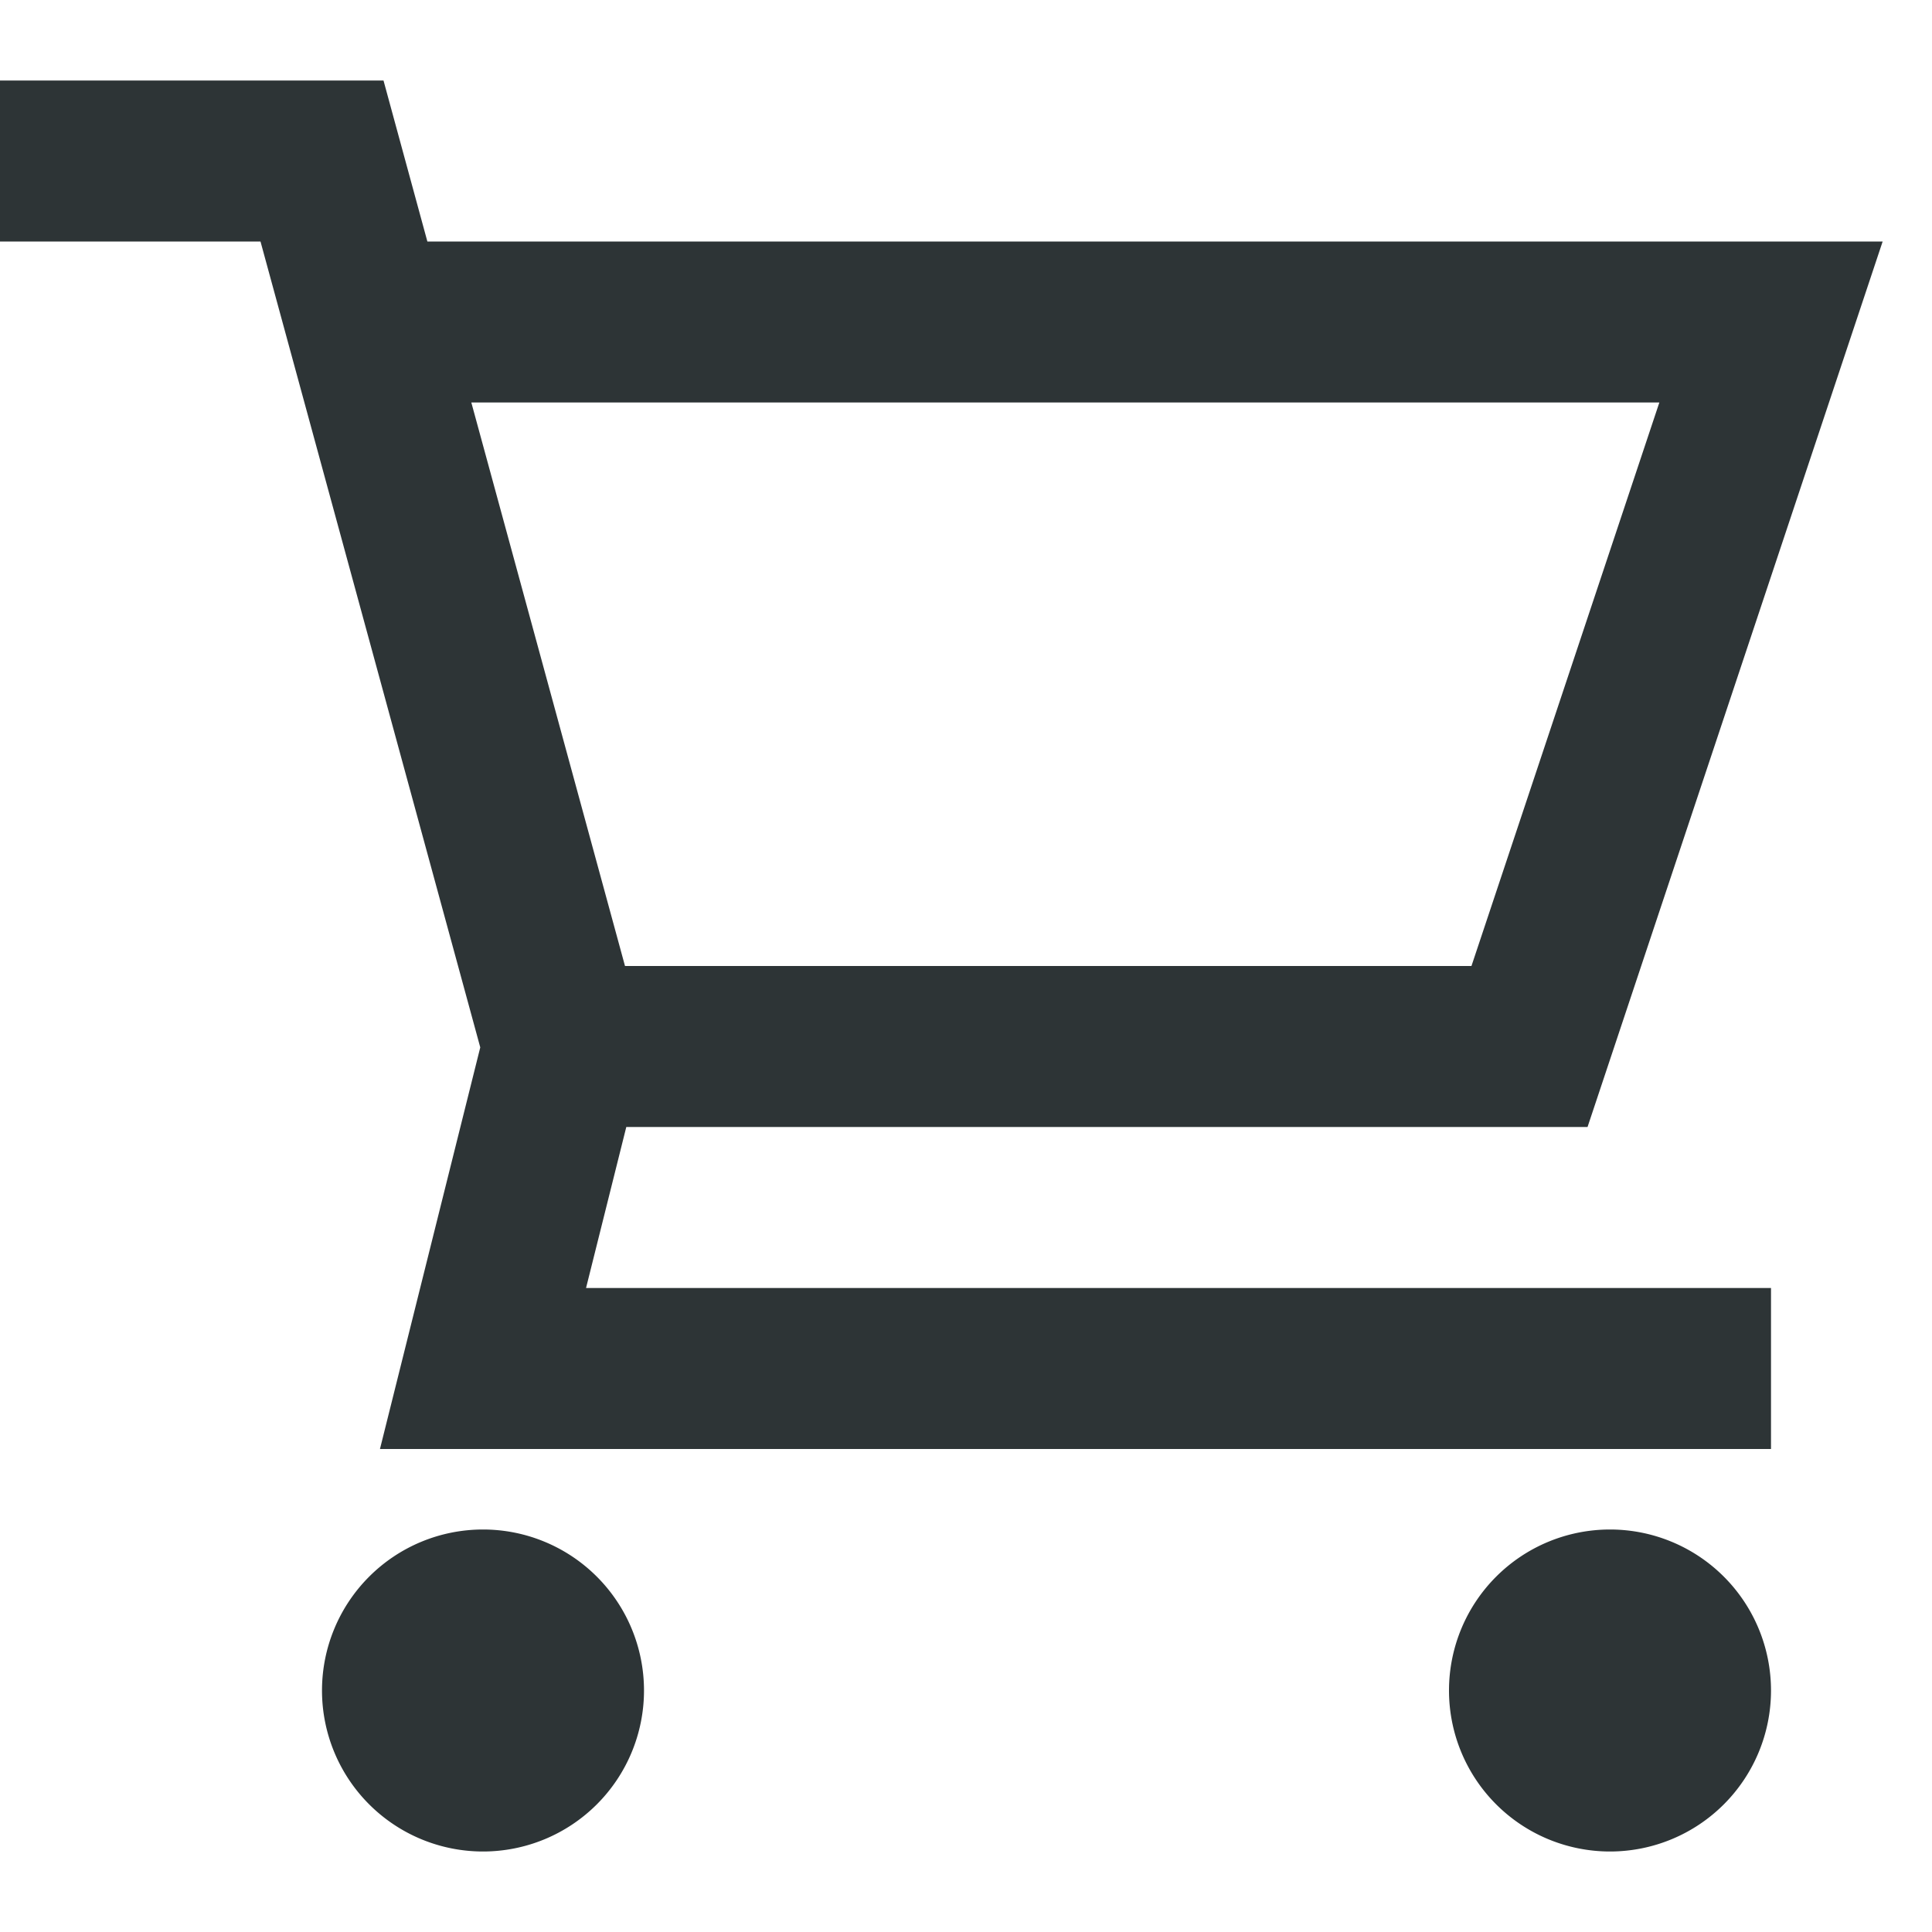 <svg xmlns="http://www.w3.org/2000/svg" width="24" height="24" viewBox="0 0 24 24"><path fill="#2d3436" d="M0 1h4.764l.545 2h18.078l-3.666 11H7.78l-.5 2H22v2H4.72l1.246-4.989L3.236 3H0zm7.764 11h10.515l2.334-7H5.855zM4 21a2 2 0 1 1 4 0a2 2 0 0 1-4 0m14 0a2 2 0 1 1 4 0a2 2 0 0 1-4 0"/></svg>